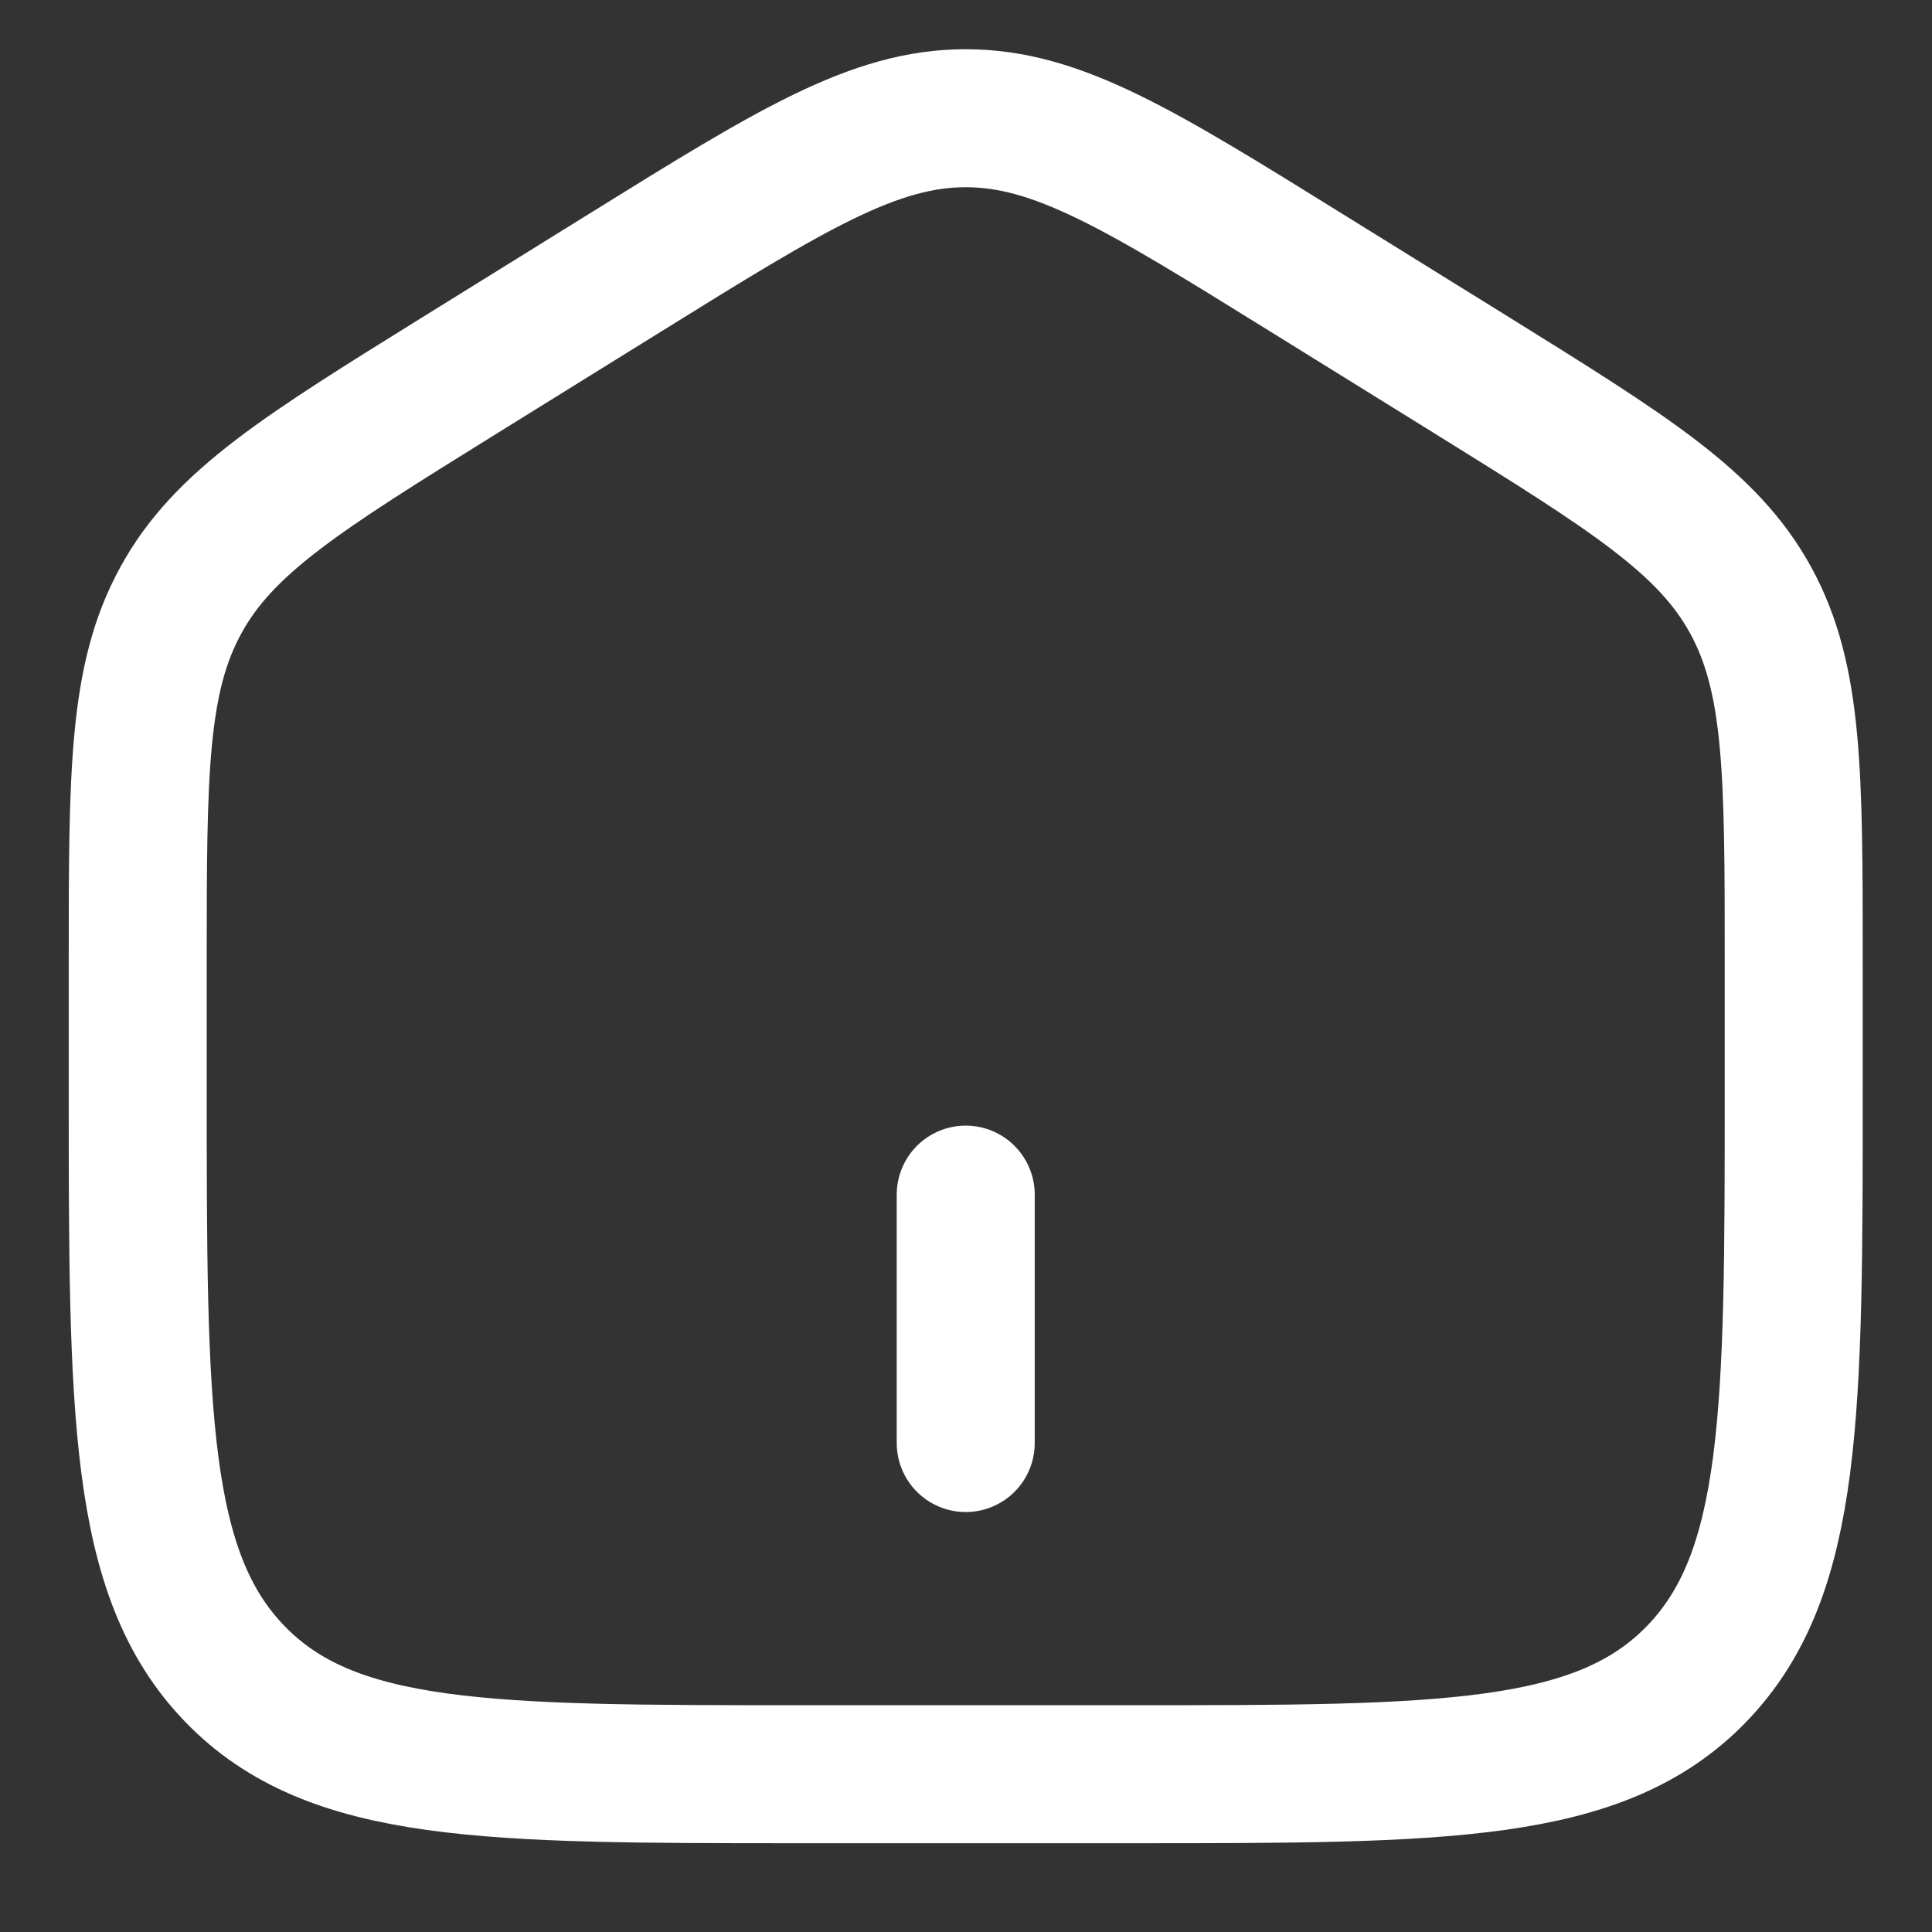 <svg width="21" height="21" viewBox="0 0 21 21" fill="none" xmlns="http://www.w3.org/2000/svg">
<rect x="0" y="0" width="21" height="21" fill="#333333" stroke="none"/>
<path d="M1.497 10.469C1.497 8.409 1.497 7.379 1.965 6.526C2.431 5.672 3.285 5.143 4.993 4.082L6.793 2.965C8.597 1.845 9.5 1.285 10.497 1.285C11.494 1.285 12.396 1.845 14.201 2.965L16.002 4.082C17.709 5.143 18.563 5.672 19.03 6.526C19.497 7.38 19.497 8.409 19.497 10.468V11.838C19.497 15.348 19.497 17.104 18.442 18.194C17.387 19.285 15.691 19.285 12.297 19.285H8.697C5.303 19.285 3.606 19.285 2.552 18.194C1.498 17.104 1.497 15.349 1.497 11.838V10.469Z" stroke="white" stroke-width="1.5"/>
<path d="M10.497 12.985V15.685" stroke="white" stroke-width="1.5" stroke-linecap="round"/>
</svg>

